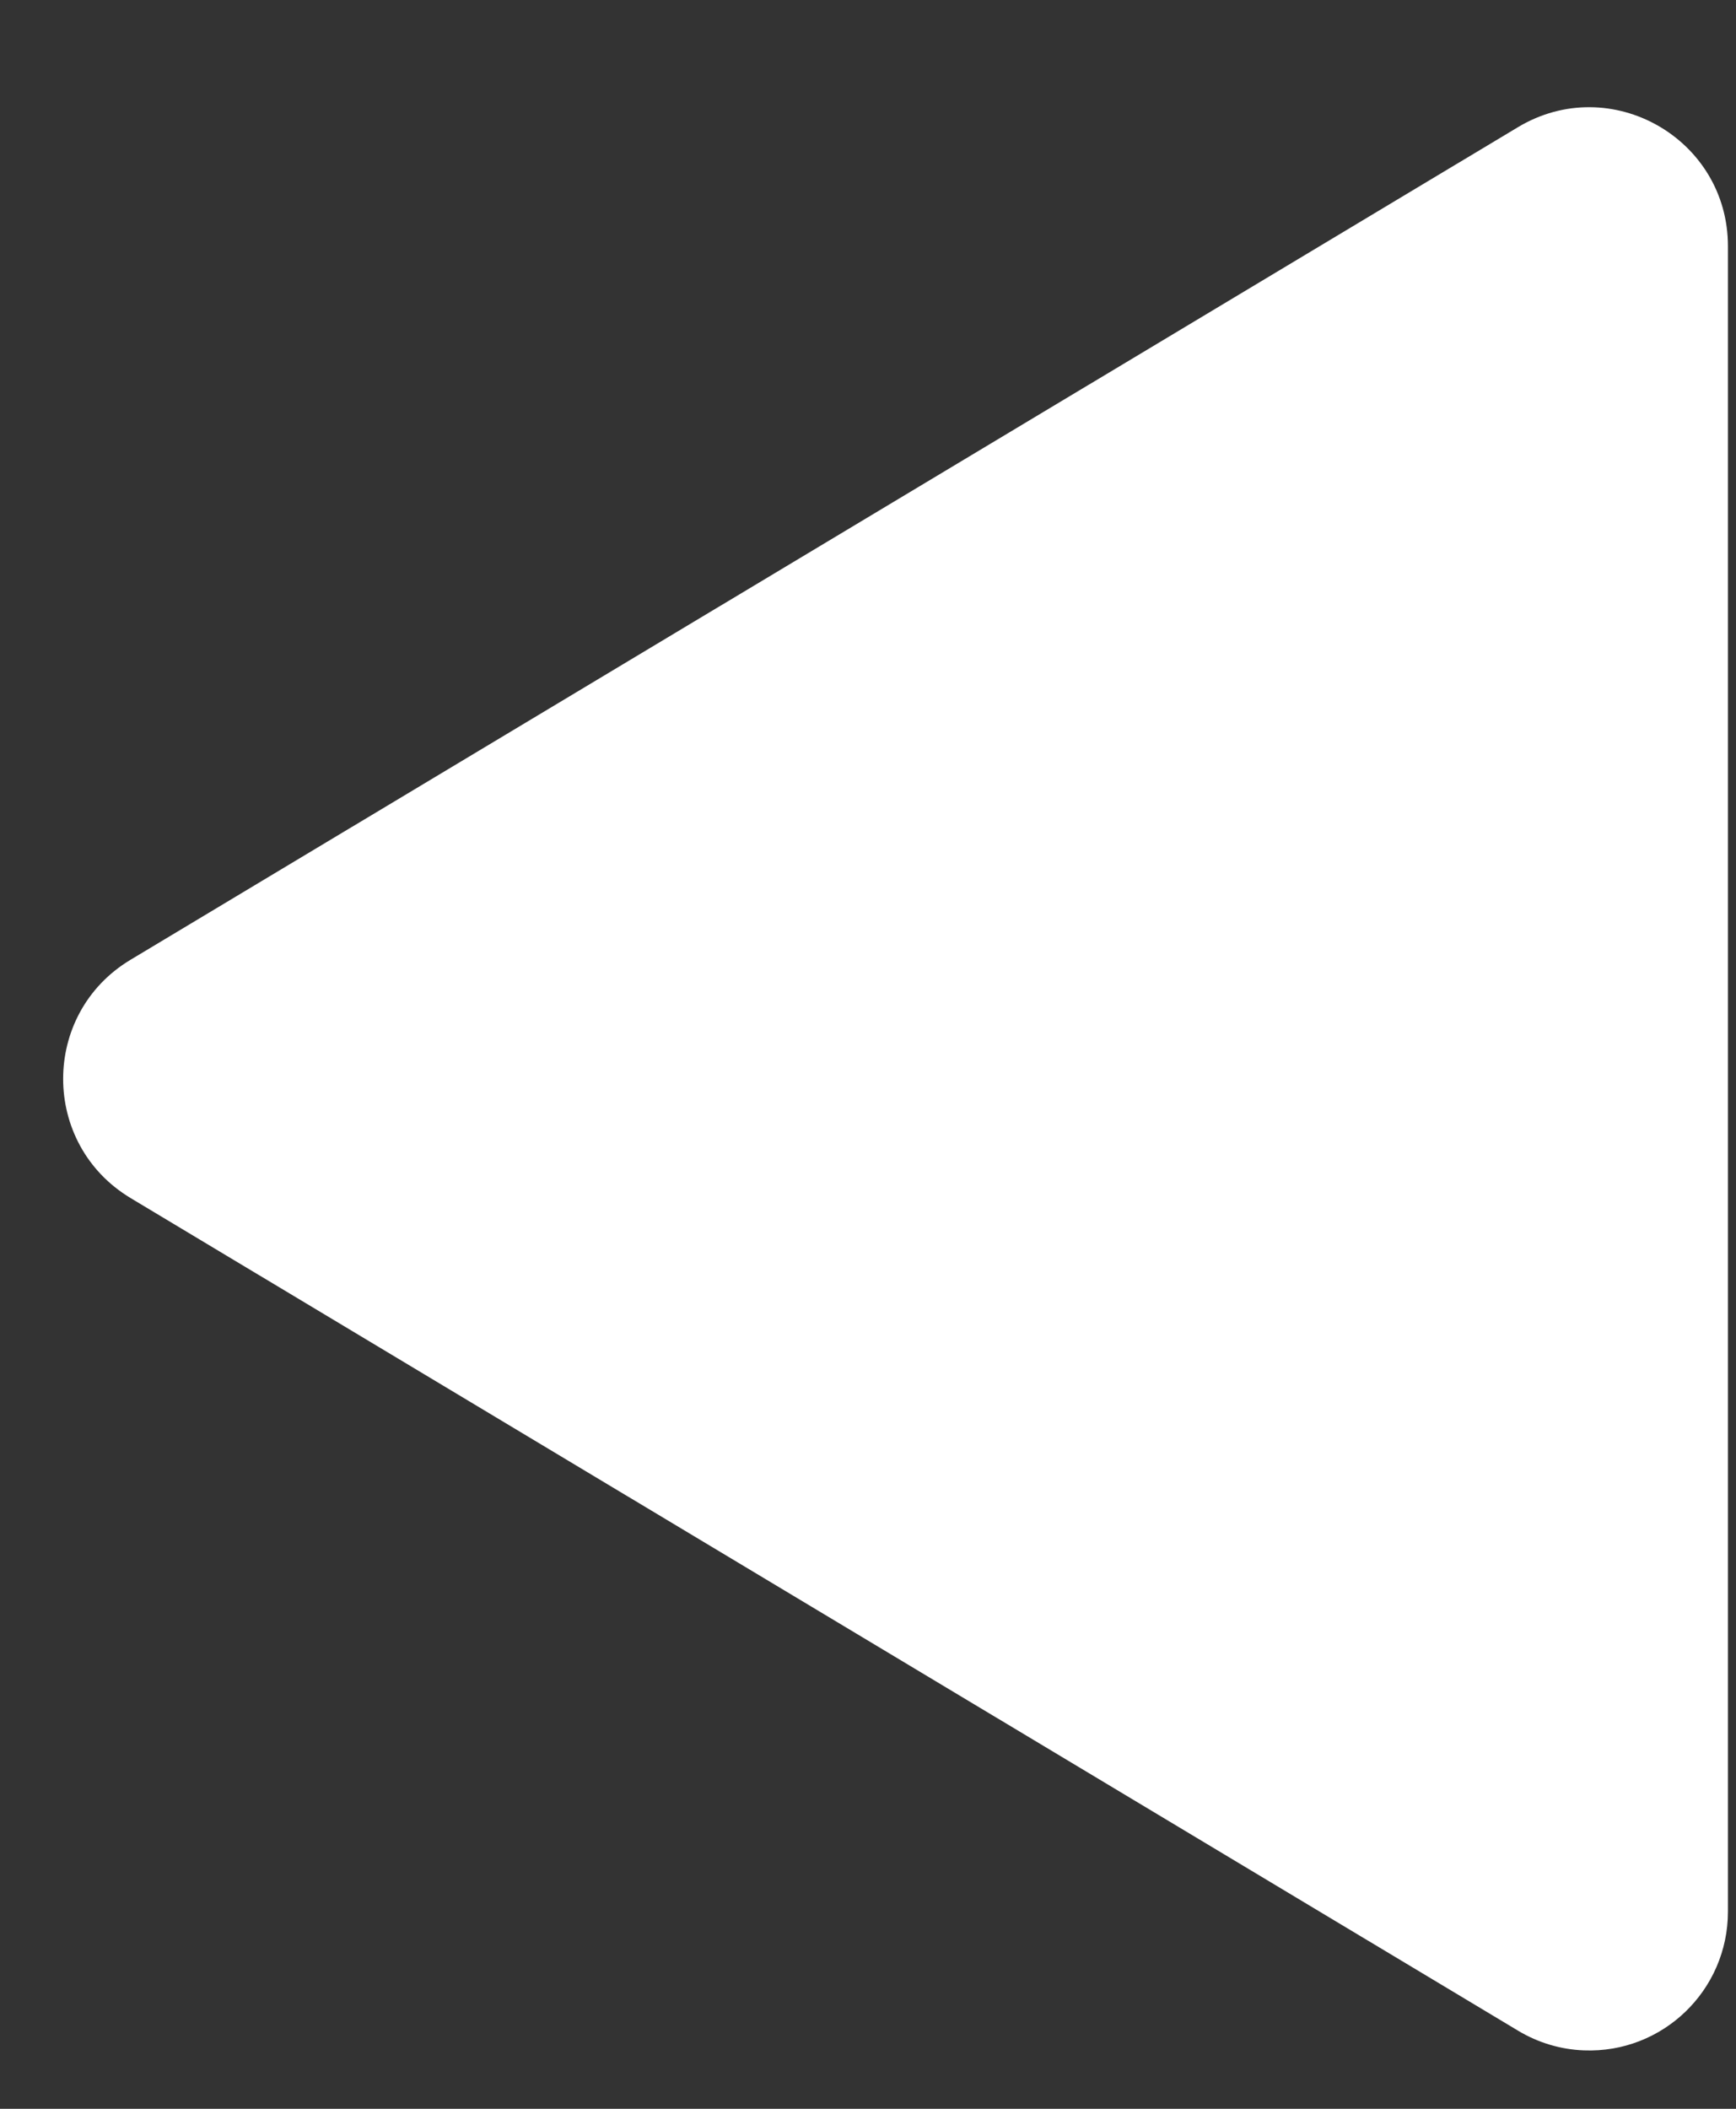 <svg width="14" height="17" viewBox="0 0 14 17" fill="none" xmlns="http://www.w3.org/2000/svg">
<rect x="0" y="0" width="14" height="17" fill="#333333" stroke="none"/>
<path d="M12.773 16.529C13.408 16.554 13.935 16.046 13.935 15.41L13.935 1.985C13.935 1.116 12.988 0.578 12.242 1.025L1.053 7.737C0.328 8.172 0.328 9.222 1.053 9.658L12.242 16.37C12.403 16.467 12.586 16.522 12.773 16.529Z" fill="white"/>
</svg>
